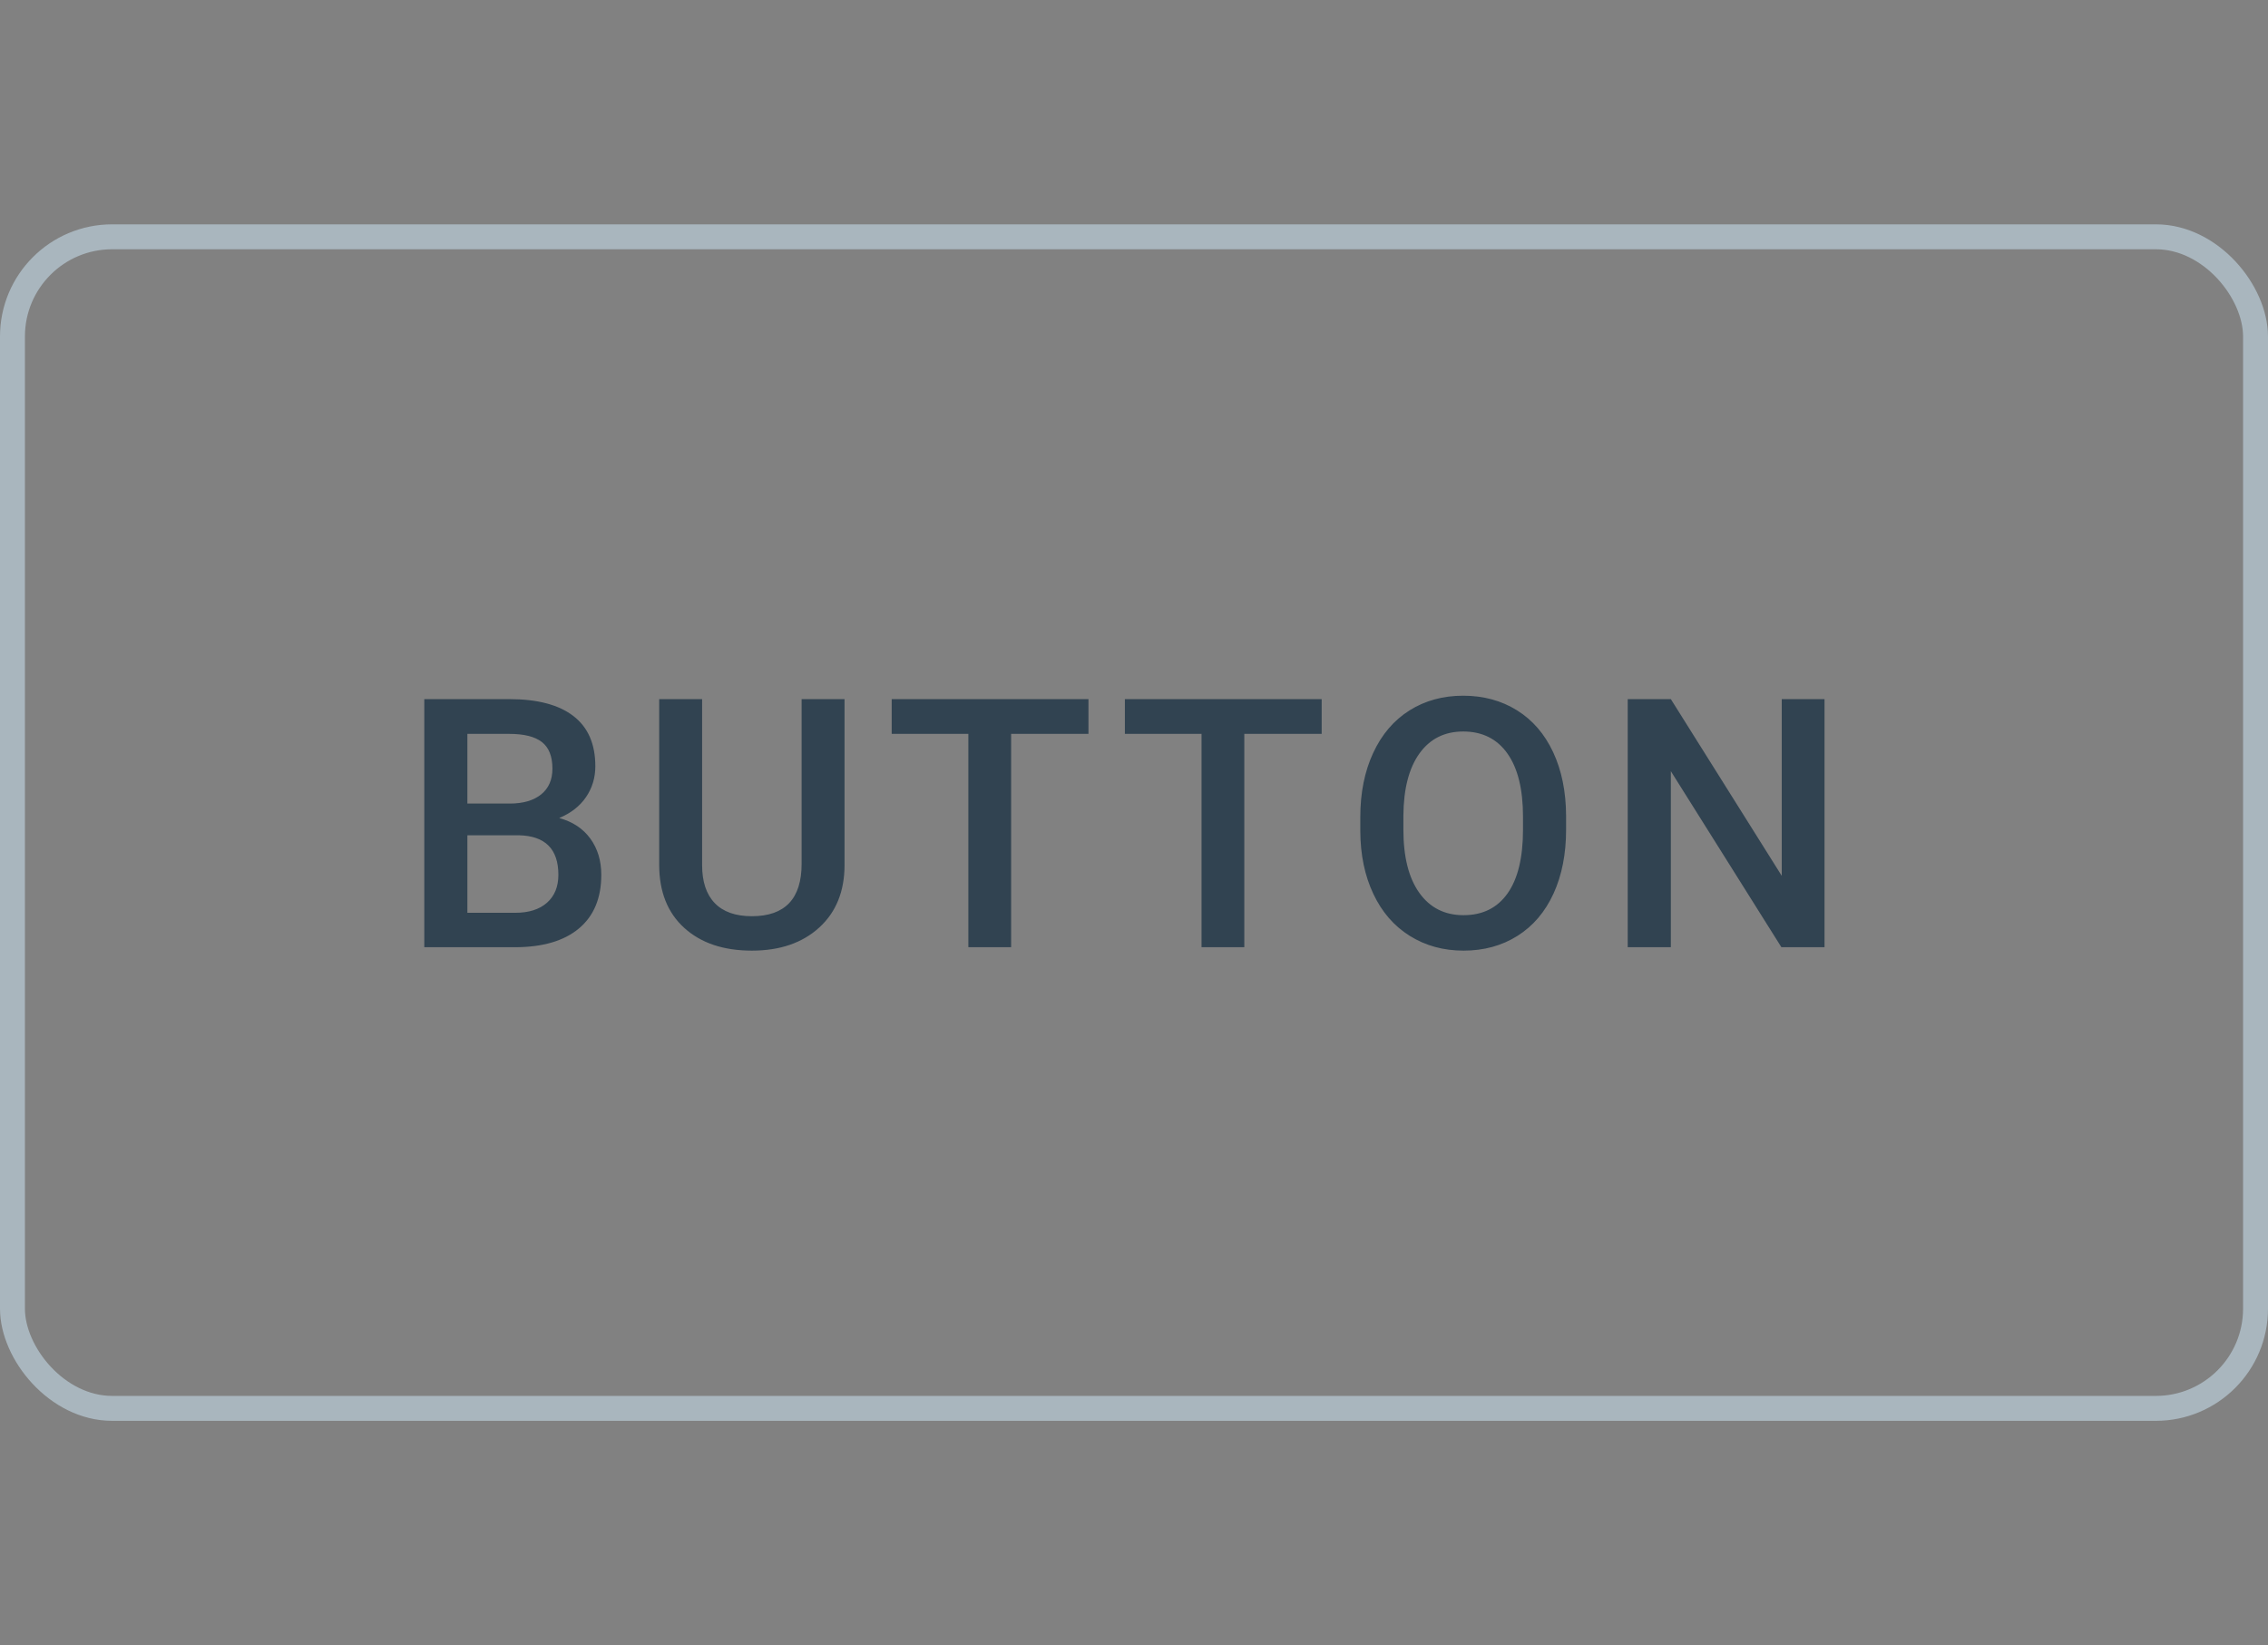<svg xmlns="http://www.w3.org/2000/svg" width="91" height="66" viewBox="0 0 91 66">
  <rect x="0" y="0" width="91" height="66" fill="#808080" stroke="none"/>
  <g fill="none" fill-rule="evenodd">
    <rect width="91" height="66" fill="#FFF" fill-opacity=".01" fill-rule="nonzero"/>
    <g transform="translate(0 9)">
      <rect width="90" height="47" x=".5" y=".5" stroke="#A9B6BE" rx="4"/>
      <path fill="#314351" fill-rule="nonzero" d="M17.024,29 L17.024,19.047 L20.435,19.047 C21.561,19.047 22.417,19.272 23.005,19.724 C23.593,20.175 23.887,20.847 23.887,21.74 C23.887,22.196 23.764,22.606 23.518,22.971 C23.272,23.335 22.912,23.618 22.438,23.818 C22.976,23.964 23.392,24.239 23.686,24.642 C23.979,25.045 24.126,25.53 24.126,26.095 C24.126,27.029 23.827,27.747 23.228,28.248 C22.628,28.749 21.77,29 20.654,29 L17.024,29 Z M18.753,24.509 L18.753,27.619 L20.674,27.619 C21.217,27.619 21.64,27.485 21.946,27.216 C22.251,26.947 22.404,26.573 22.404,26.095 C22.404,25.06 21.875,24.532 20.818,24.509 L18.753,24.509 Z M18.753,23.237 L20.449,23.237 C20.986,23.237 21.407,23.115 21.71,22.872 C22.013,22.628 22.165,22.283 22.165,21.836 C22.165,21.344 22.024,20.988 21.744,20.77 C21.464,20.551 21.028,20.441 20.435,20.441 L18.753,20.441 L18.753,23.237 Z M33.886,19.047 L33.886,25.698 C33.886,26.756 33.548,27.593 32.871,28.21 C32.194,28.828 31.293,29.137 30.167,29.137 C29.028,29.137 28.124,28.833 27.454,28.224 C26.784,27.616 26.449,26.771 26.449,25.691 L26.449,19.047 L28.171,19.047 L28.171,25.705 C28.171,26.37 28.34,26.879 28.677,27.229 C29.014,27.58 29.511,27.756 30.167,27.756 C31.498,27.756 32.164,27.054 32.164,25.65 L32.164,19.047 L33.886,19.047 Z M43.673,20.441 L40.57,20.441 L40.57,29 L38.854,29 L38.854,20.441 L35.778,20.441 L35.778,19.047 L43.673,19.047 L43.673,20.441 Z M53.03,20.441 L49.926,20.441 L49.926,29 L48.21,29 L48.21,20.441 L45.134,20.441 L45.134,19.047 L53.03,19.047 L53.03,20.441 Z M62.837,24.283 C62.837,25.258 62.669,26.114 62.332,26.85 C61.994,27.586 61.512,28.151 60.886,28.545 C60.259,28.94 59.538,29.137 58.722,29.137 C57.916,29.137 57.197,28.94 56.565,28.545 C55.934,28.151 55.447,27.59 55.103,26.86 C54.758,26.131 54.584,25.29 54.58,24.338 L54.58,23.777 C54.58,22.807 54.752,21.95 55.096,21.207 C55.44,20.464 55.925,19.896 56.552,19.501 C57.178,19.107 57.897,18.91 58.708,18.91 C59.52,18.91 60.239,19.105 60.865,19.495 C61.492,19.884 61.976,20.445 62.318,21.176 C62.66,21.908 62.833,22.759 62.837,23.729 L62.837,24.283 Z M61.108,23.764 C61.108,22.661 60.899,21.815 60.482,21.228 C60.065,20.64 59.474,20.346 58.708,20.346 C57.961,20.346 57.377,20.639 56.955,21.224 C56.534,21.81 56.318,22.638 56.309,23.709 L56.309,24.283 C56.309,25.377 56.522,26.222 56.948,26.819 C57.374,27.416 57.966,27.715 58.722,27.715 C59.488,27.715 60.077,27.423 60.489,26.84 C60.902,26.257 61.108,25.404 61.108,24.283 L61.108,23.764 Z M73.206,29 L71.476,29 L67.04,21.938 L67.04,29 L65.31,29 L65.31,19.047 L67.04,19.047 L71.49,26.136 L71.49,19.047 L73.206,19.047 L73.206,29 Z"/>
    </g>
  </g>
</svg>
